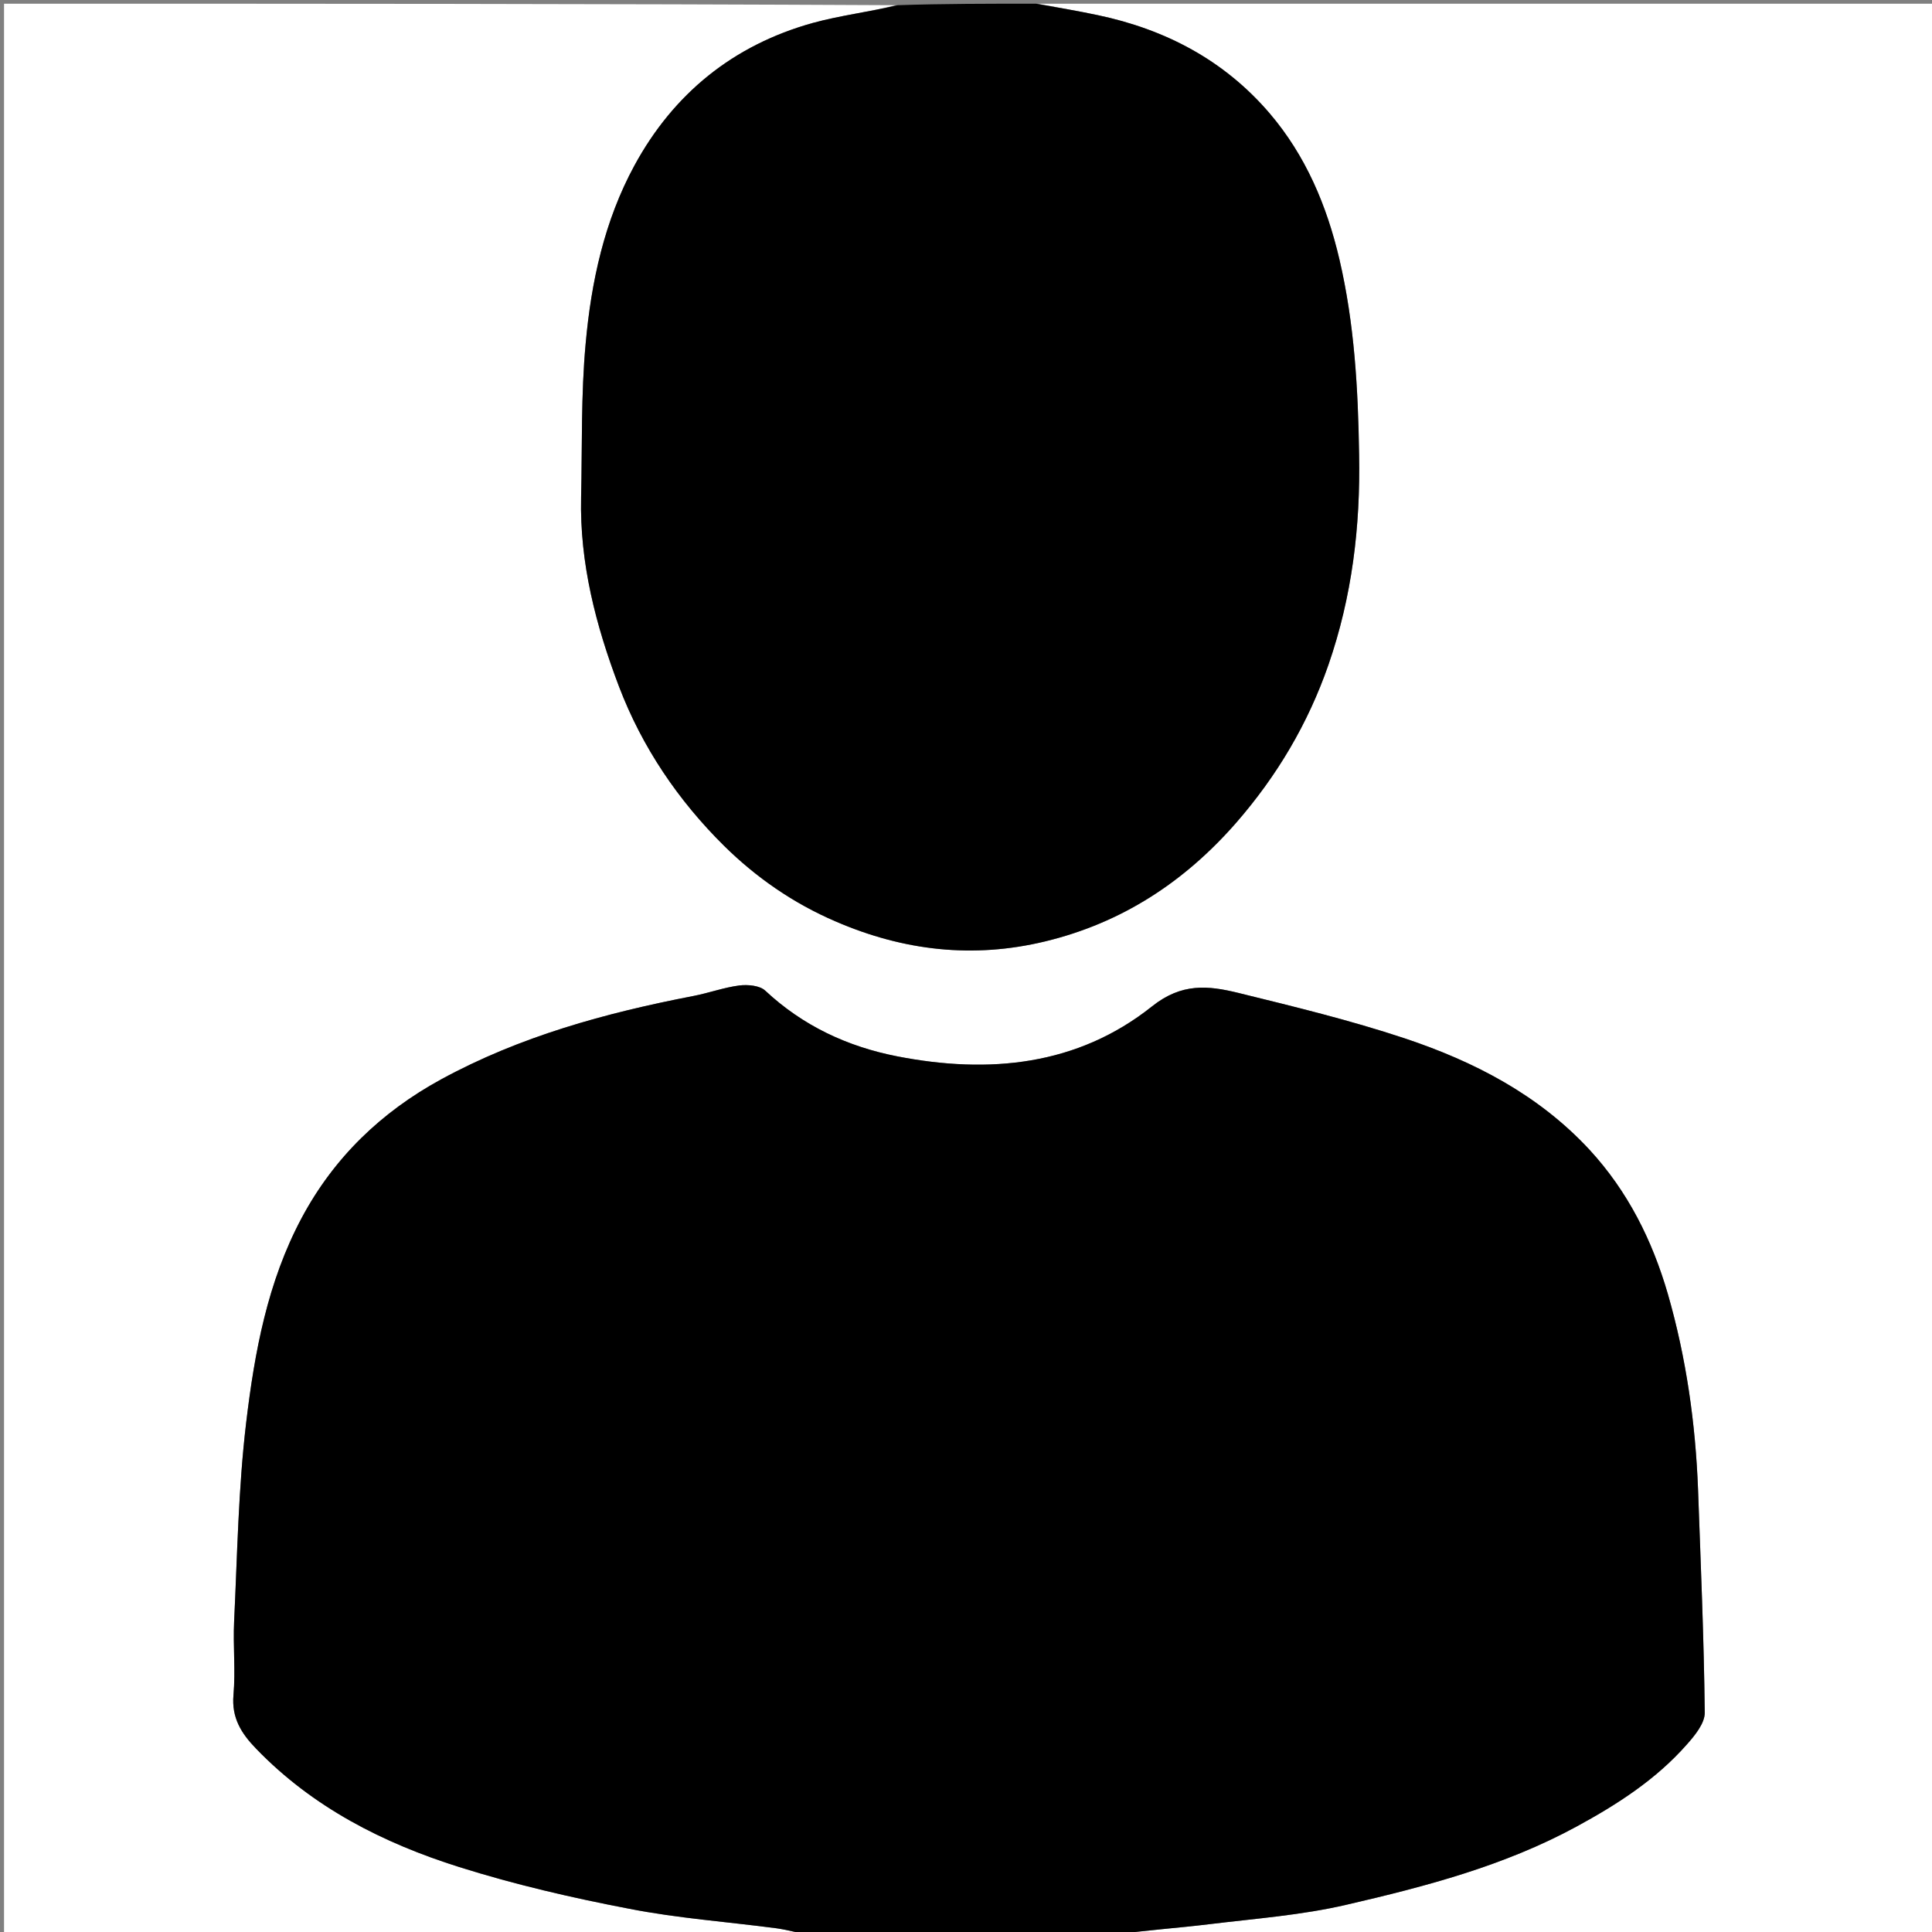 <?xml version="1.0" encoding="UTF-8"?>
<svg xmlns="http://www.w3.org/2000/svg" xmlns:xlink="http://www.w3.org/1999/xlink" width="45px" height="45px" viewBox="0 0 45 45" version="1.1">
<rect x="0" y="0" width="45" height="45" fill="#808080" stroke="none"/>
<g id="surface1">
<path style=" stroke:none;fill-rule:nonzero;fill:rgb(100%,100%,100%);fill-opacity:1;" d="M 18.898 45.086 C 12.629 45.086 6.363 45.086 0.094 45.086 C 0.094 30.098 0.094 15.105 0.094 0.086 C 7.004 0.086 13.918 0.086 20.863 0.121 C 20.238 0.281 19.57 0.359 18.93 0.535 C 17.078 1.051 15.688 2.18 14.777 3.855 C 14.078 5.141 13.77 6.562 13.641 8.004 C 13.531 9.191 13.562 10.391 13.535 11.582 C 13.5 13.117 13.879 14.574 14.418 15.992 C 14.957 17.406 15.797 18.645 16.867 19.703 C 17.613 20.438 18.477 21.039 19.461 21.461 C 21.047 22.148 22.672 22.332 24.348 21.926 C 26.125 21.496 27.582 20.547 28.789 19.168 C 29.746 18.07 30.465 16.855 30.941 15.488 C 31.492 13.898 31.688 12.27 31.656 10.586 C 31.633 9.055 31.547 7.539 31.199 6.047 C 30.906 4.793 30.414 3.625 29.57 2.637 C 28.512 1.402 27.145 0.684 25.566 0.352 C 25.102 0.254 24.637 0.176 24.172 0.086 C 31.141 0.086 38.109 0.086 45.082 0.086 C 45.082 15.078 45.082 30.066 45.082 45.086 C 38.758 45.086 32.43 45.086 26.07 45.051 C 26.746 44.953 27.449 44.906 28.152 44.82 C 29.227 44.688 30.32 44.609 31.371 44.363 C 33.211 43.938 35.043 43.457 36.723 42.543 C 37.672 42.027 38.57 41.449 39.289 40.633 C 39.477 40.422 39.711 40.137 39.707 39.887 C 39.688 38.156 39.613 36.43 39.551 34.699 C 39.492 33.156 39.277 31.629 38.848 30.141 C 38.484 28.887 37.914 27.746 37.02 26.777 C 35.832 25.496 34.332 24.723 32.715 24.184 C 31.445 23.762 30.137 23.445 28.836 23.125 C 28.145 22.957 27.527 22.887 26.832 23.441 C 25.094 24.824 23.035 25.02 20.902 24.605 C 19.742 24.379 18.703 23.895 17.824 23.074 C 17.695 22.953 17.418 22.93 17.223 22.953 C 16.859 23 16.512 23.129 16.148 23.199 C 14.102 23.594 12.105 24.141 10.266 25.145 C 8.883 25.902 7.781 26.957 7.027 28.367 C 6.23 29.859 5.93 31.492 5.734 33.133 C 5.551 34.668 5.527 36.223 5.453 37.766 C 5.426 38.336 5.488 38.914 5.438 39.48 C 5.391 40.012 5.621 40.375 5.965 40.73 C 7.285 42.098 8.926 42.93 10.699 43.488 C 11.992 43.895 13.32 44.203 14.648 44.457 C 15.781 44.68 16.941 44.762 18.09 44.914 C 18.363 44.953 18.629 45.031 18.898 45.086 Z M 18.898 45.086 "/>
<path style=" stroke:none;fill-rule:nonzero;fill:rgb(0%,0%,0%);fill-opacity:1;" d="M 18.938 45.086 C 18.629 45.031 18.363 44.953 18.09 44.914 C 16.941 44.762 15.781 44.68 14.648 44.457 C 13.32 44.203 11.992 43.895 10.699 43.488 C 8.926 42.93 7.285 42.098 5.965 40.73 C 5.621 40.375 5.391 40.012 5.438 39.48 C 5.488 38.914 5.426 38.336 5.453 37.766 C 5.527 36.223 5.551 34.668 5.734 33.133 C 5.93 31.492 6.23 29.859 7.027 28.367 C 7.781 26.957 8.883 25.902 10.266 25.145 C 12.105 24.141 14.102 23.594 16.148 23.199 C 16.512 23.129 16.859 23 17.223 22.953 C 17.418 22.93 17.695 22.953 17.824 23.074 C 18.703 23.895 19.742 24.379 20.902 24.605 C 23.035 25.02 25.094 24.824 26.832 23.441 C 27.527 22.887 28.145 22.957 28.836 23.125 C 30.137 23.445 31.445 23.762 32.715 24.184 C 34.332 24.723 35.832 25.496 37.02 26.777 C 37.914 27.746 38.484 28.887 38.848 30.141 C 39.277 31.629 39.492 33.156 39.551 34.699 C 39.613 36.43 39.688 38.156 39.707 39.887 C 39.711 40.137 39.477 40.422 39.289 40.633 C 38.57 41.449 37.672 42.027 36.723 42.543 C 35.043 43.457 33.211 43.938 31.371 44.363 C 30.32 44.609 29.227 44.688 28.152 44.82 C 27.449 44.906 26.746 44.953 26.031 45.051 C 23.672 45.086 21.324 45.086 18.938 45.086 Z M 18.938 45.086 "/>
<path style=" stroke:none;fill-rule:nonzero;fill:rgb(0%,0%,0%);fill-opacity:1;" d="M 24.129 0.086 C 24.637 0.176 25.102 0.254 25.566 0.352 C 27.145 0.684 28.512 1.402 29.57 2.637 C 30.414 3.625 30.906 4.793 31.199 6.047 C 31.547 7.539 31.633 9.055 31.656 10.586 C 31.688 12.27 31.492 13.898 30.941 15.488 C 30.465 16.855 29.746 18.07 28.789 19.168 C 27.582 20.547 26.125 21.496 24.348 21.926 C 22.672 22.332 21.047 22.148 19.461 21.461 C 18.477 21.039 17.613 20.438 16.867 19.703 C 15.797 18.645 14.957 17.406 14.418 15.992 C 13.879 14.574 13.5 13.117 13.535 11.582 C 13.562 10.391 13.531 9.191 13.641 8.004 C 13.77 6.562 14.078 5.141 14.777 3.855 C 15.688 2.18 17.078 1.051 18.93 0.535 C 19.57 0.359 20.238 0.281 20.906 0.121 C 21.973 0.086 23.031 0.086 24.129 0.086 Z M 24.129 0.086 "/>
</g>
</svg>
